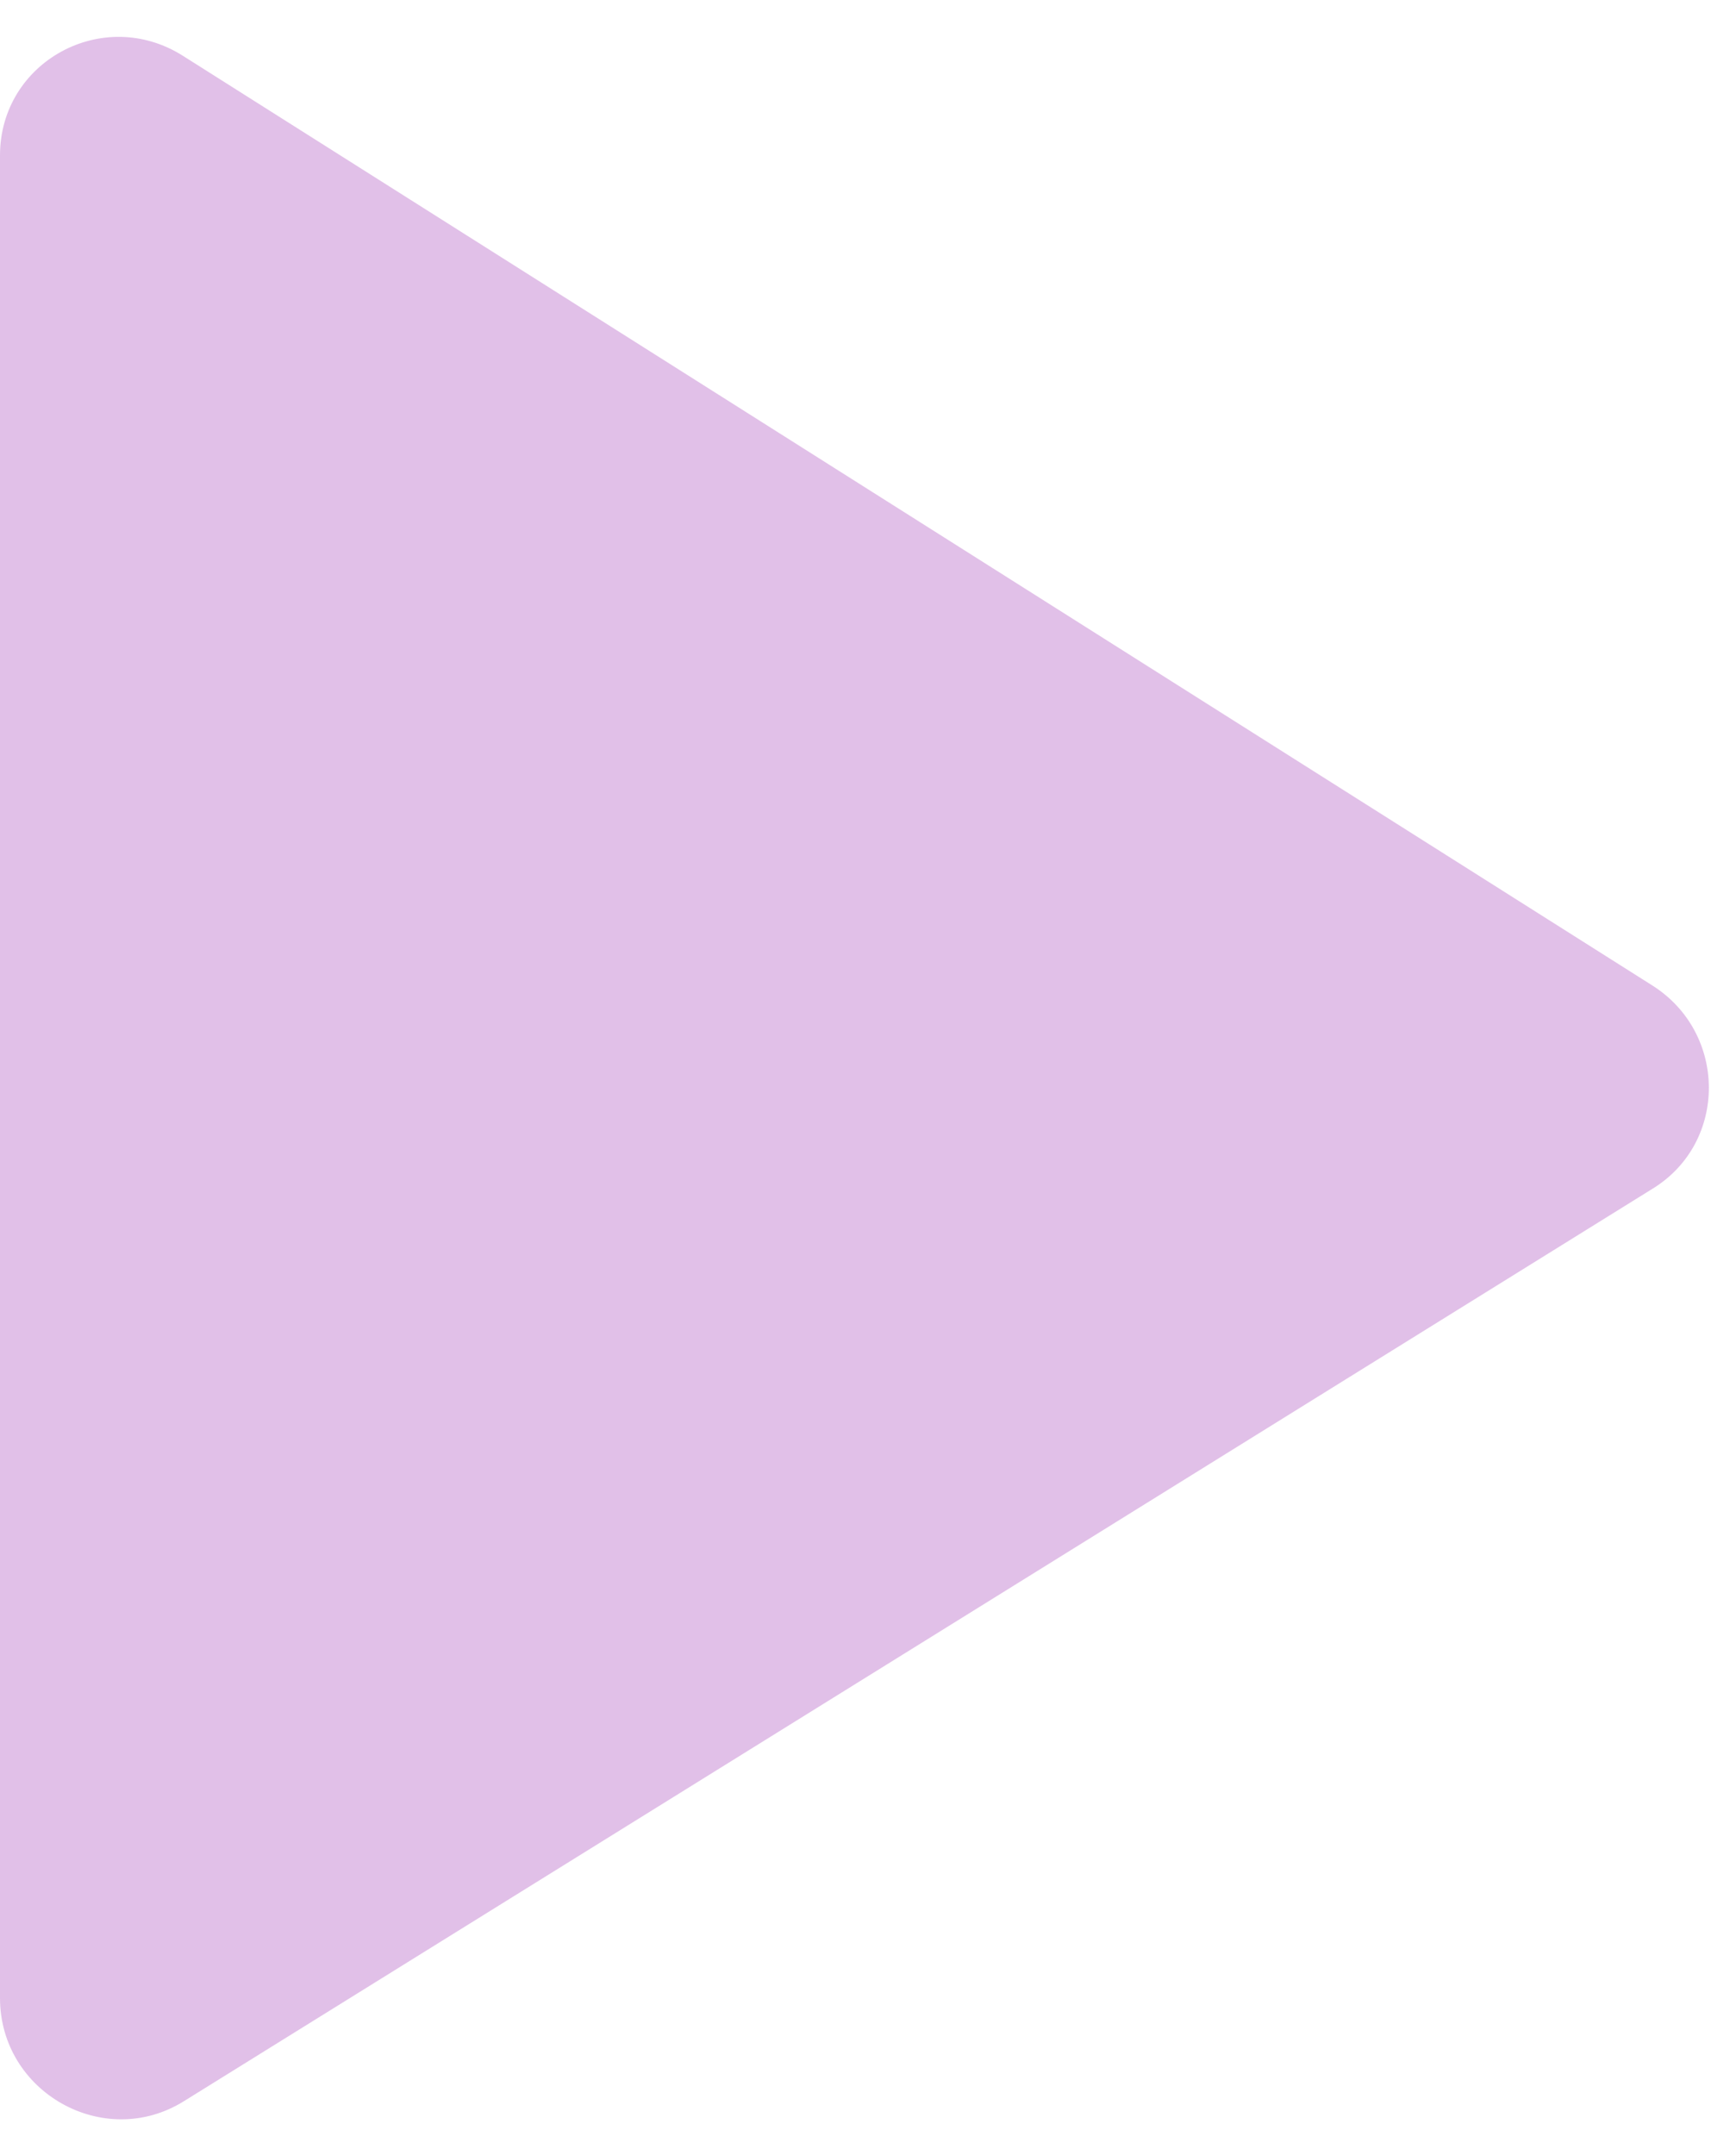<svg width="29" height="36" viewBox="0 0 29 36" fill="none" xmlns="http://www.w3.org/2000/svg">
<path d="M3.069 35.098L27.616 19.849C28.863 19.075 28.855 17.253 27.602 16.46L3.055 0.932C1.723 0.09 2.28202e-05 1.028 2.27516e-05 2.596L2.14063e-05 33.373C2.13375e-05 34.949 1.738 35.925 3.069 35.098Z" fill="#e1c0e8"/>
</svg>
